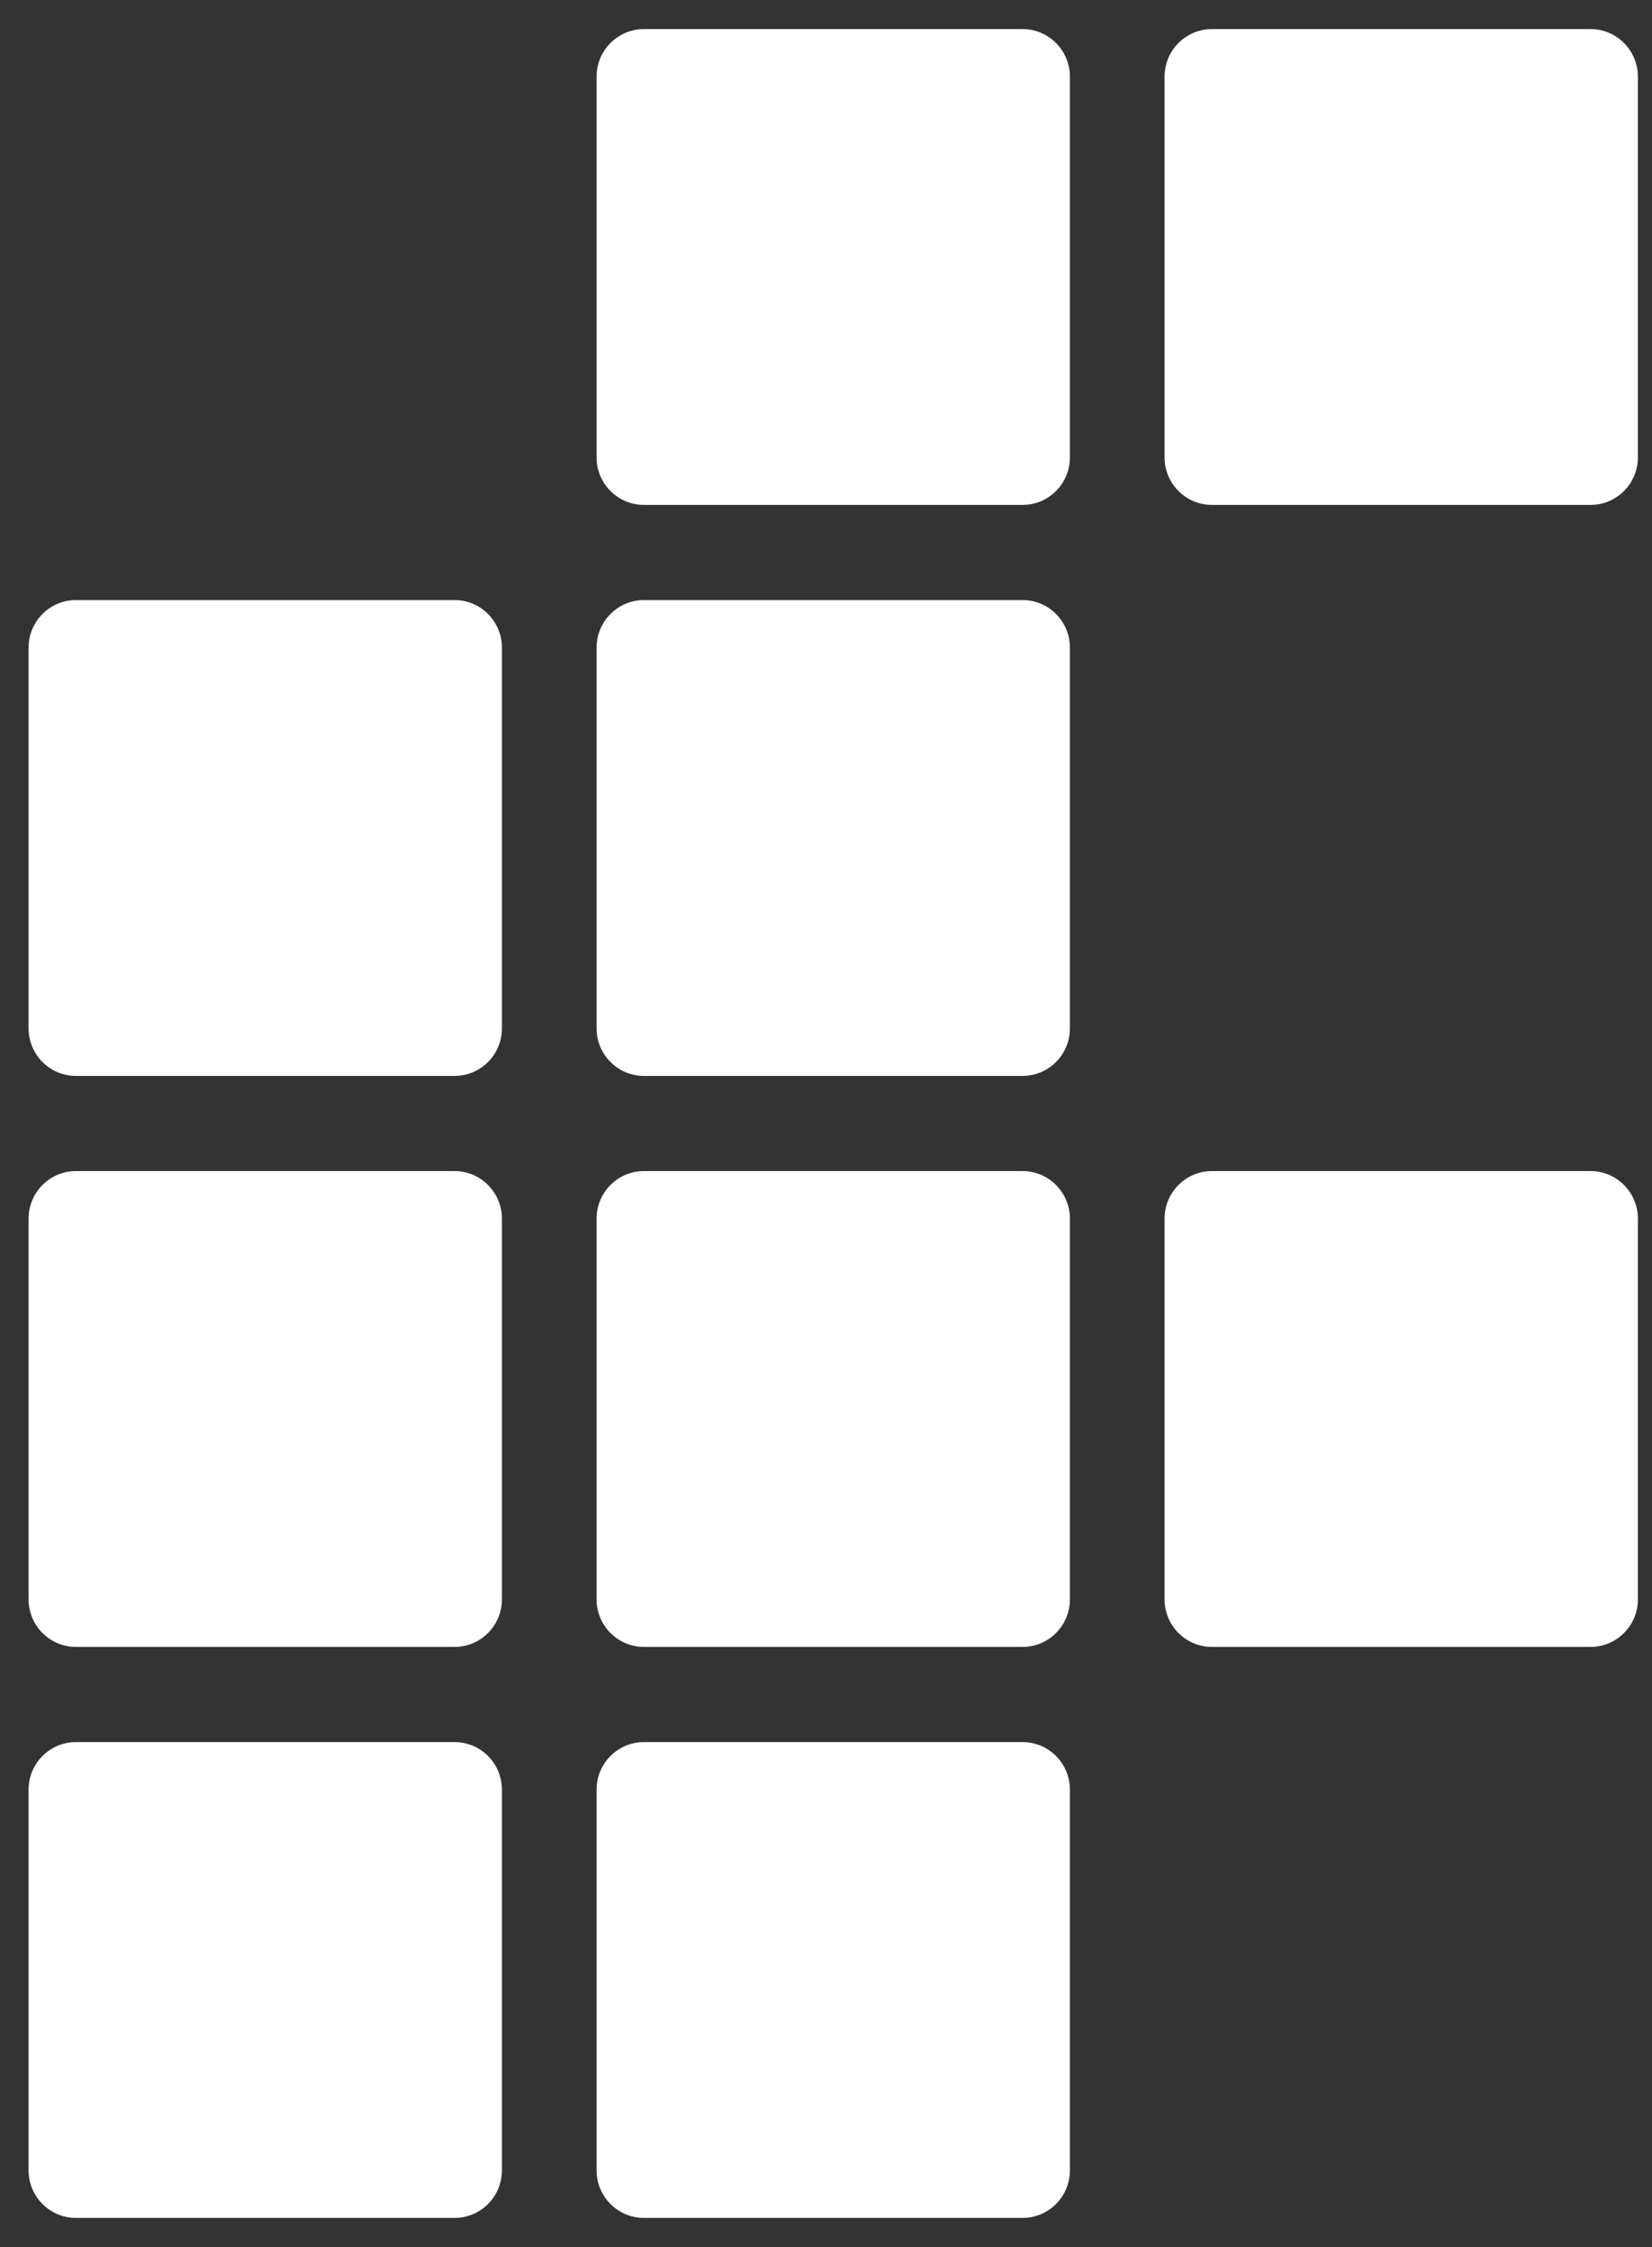 <svg width="50" height="68" viewBox="0 0 50 68" fill="none" xmlns="http://www.w3.org/2000/svg">
<rect x="0" y="0" width="50" height="68" fill="#333333" stroke="none"/>
<path d="M30.949 0.88H19.489C18.698 0.88 18.056 1.525 18.056 2.32V13.84C18.056 14.635 18.698 15.28 19.489 15.28H30.949C31.741 15.28 32.382 14.635 32.382 13.84V2.32C32.382 1.525 31.741 0.88 30.949 0.88Z" fill="white"/>
<path d="M48.14 0.88H36.68C35.889 0.88 35.247 1.525 35.247 2.32V13.84C35.247 14.635 35.889 15.28 36.68 15.28H48.14C48.931 15.28 49.573 14.635 49.573 13.84V2.32C49.573 1.525 48.931 0.88 48.14 0.88Z" fill="white"/>
<path d="M13.758 18.16H2.298C1.506 18.16 0.865 18.805 0.865 19.6V31.12C0.865 31.915 1.506 32.56 2.298 32.56H13.758C14.55 32.56 15.191 31.915 15.191 31.12V19.6C15.191 18.805 14.55 18.16 13.758 18.16Z" fill="white"/>
<path d="M30.949 18.16H19.489C18.698 18.16 18.056 18.805 18.056 19.6V31.12C18.056 31.915 18.698 32.56 19.489 32.56H30.949C31.741 32.56 32.382 31.915 32.382 31.12V19.6C32.382 18.805 31.741 18.16 30.949 18.16Z" fill="white"/>
<path d="M13.758 35.44H2.298C1.506 35.44 0.865 36.085 0.865 36.88V48.4C0.865 49.195 1.506 49.84 2.298 49.84H13.758C14.55 49.84 15.191 49.195 15.191 48.4V36.88C15.191 36.085 14.55 35.44 13.758 35.44Z" fill="white"/>
<path d="M30.949 35.44H19.489C18.698 35.44 18.056 36.085 18.056 36.88V48.4C18.056 49.195 18.698 49.84 19.489 49.84H30.949C31.741 49.84 32.382 49.195 32.382 48.4V36.88C32.382 36.085 31.741 35.44 30.949 35.44Z" fill="white"/>
<path d="M48.14 35.44H36.68C35.889 35.44 35.247 36.085 35.247 36.88V48.4C35.247 49.195 35.889 49.84 36.68 49.84H48.14C48.931 49.84 49.573 49.195 49.573 48.4V36.88C49.573 36.085 48.931 35.44 48.14 35.44Z" fill="white"/>
<path d="M13.758 52.72H2.298C1.506 52.72 0.865 53.364 0.865 54.16V65.68C0.865 66.475 1.506 67.12 2.298 67.12H13.758C14.55 67.12 15.191 66.475 15.191 65.68V54.16C15.191 53.364 14.55 52.72 13.758 52.72Z" fill="white"/>
<path d="M30.949 52.72H19.489C18.698 52.72 18.056 53.364 18.056 54.16V65.68C18.056 66.475 18.698 67.12 19.489 67.12H30.949C31.741 67.12 32.382 66.475 32.382 65.68V54.16C32.382 53.364 31.741 52.72 30.949 52.72Z" fill="white"/>
</svg>
